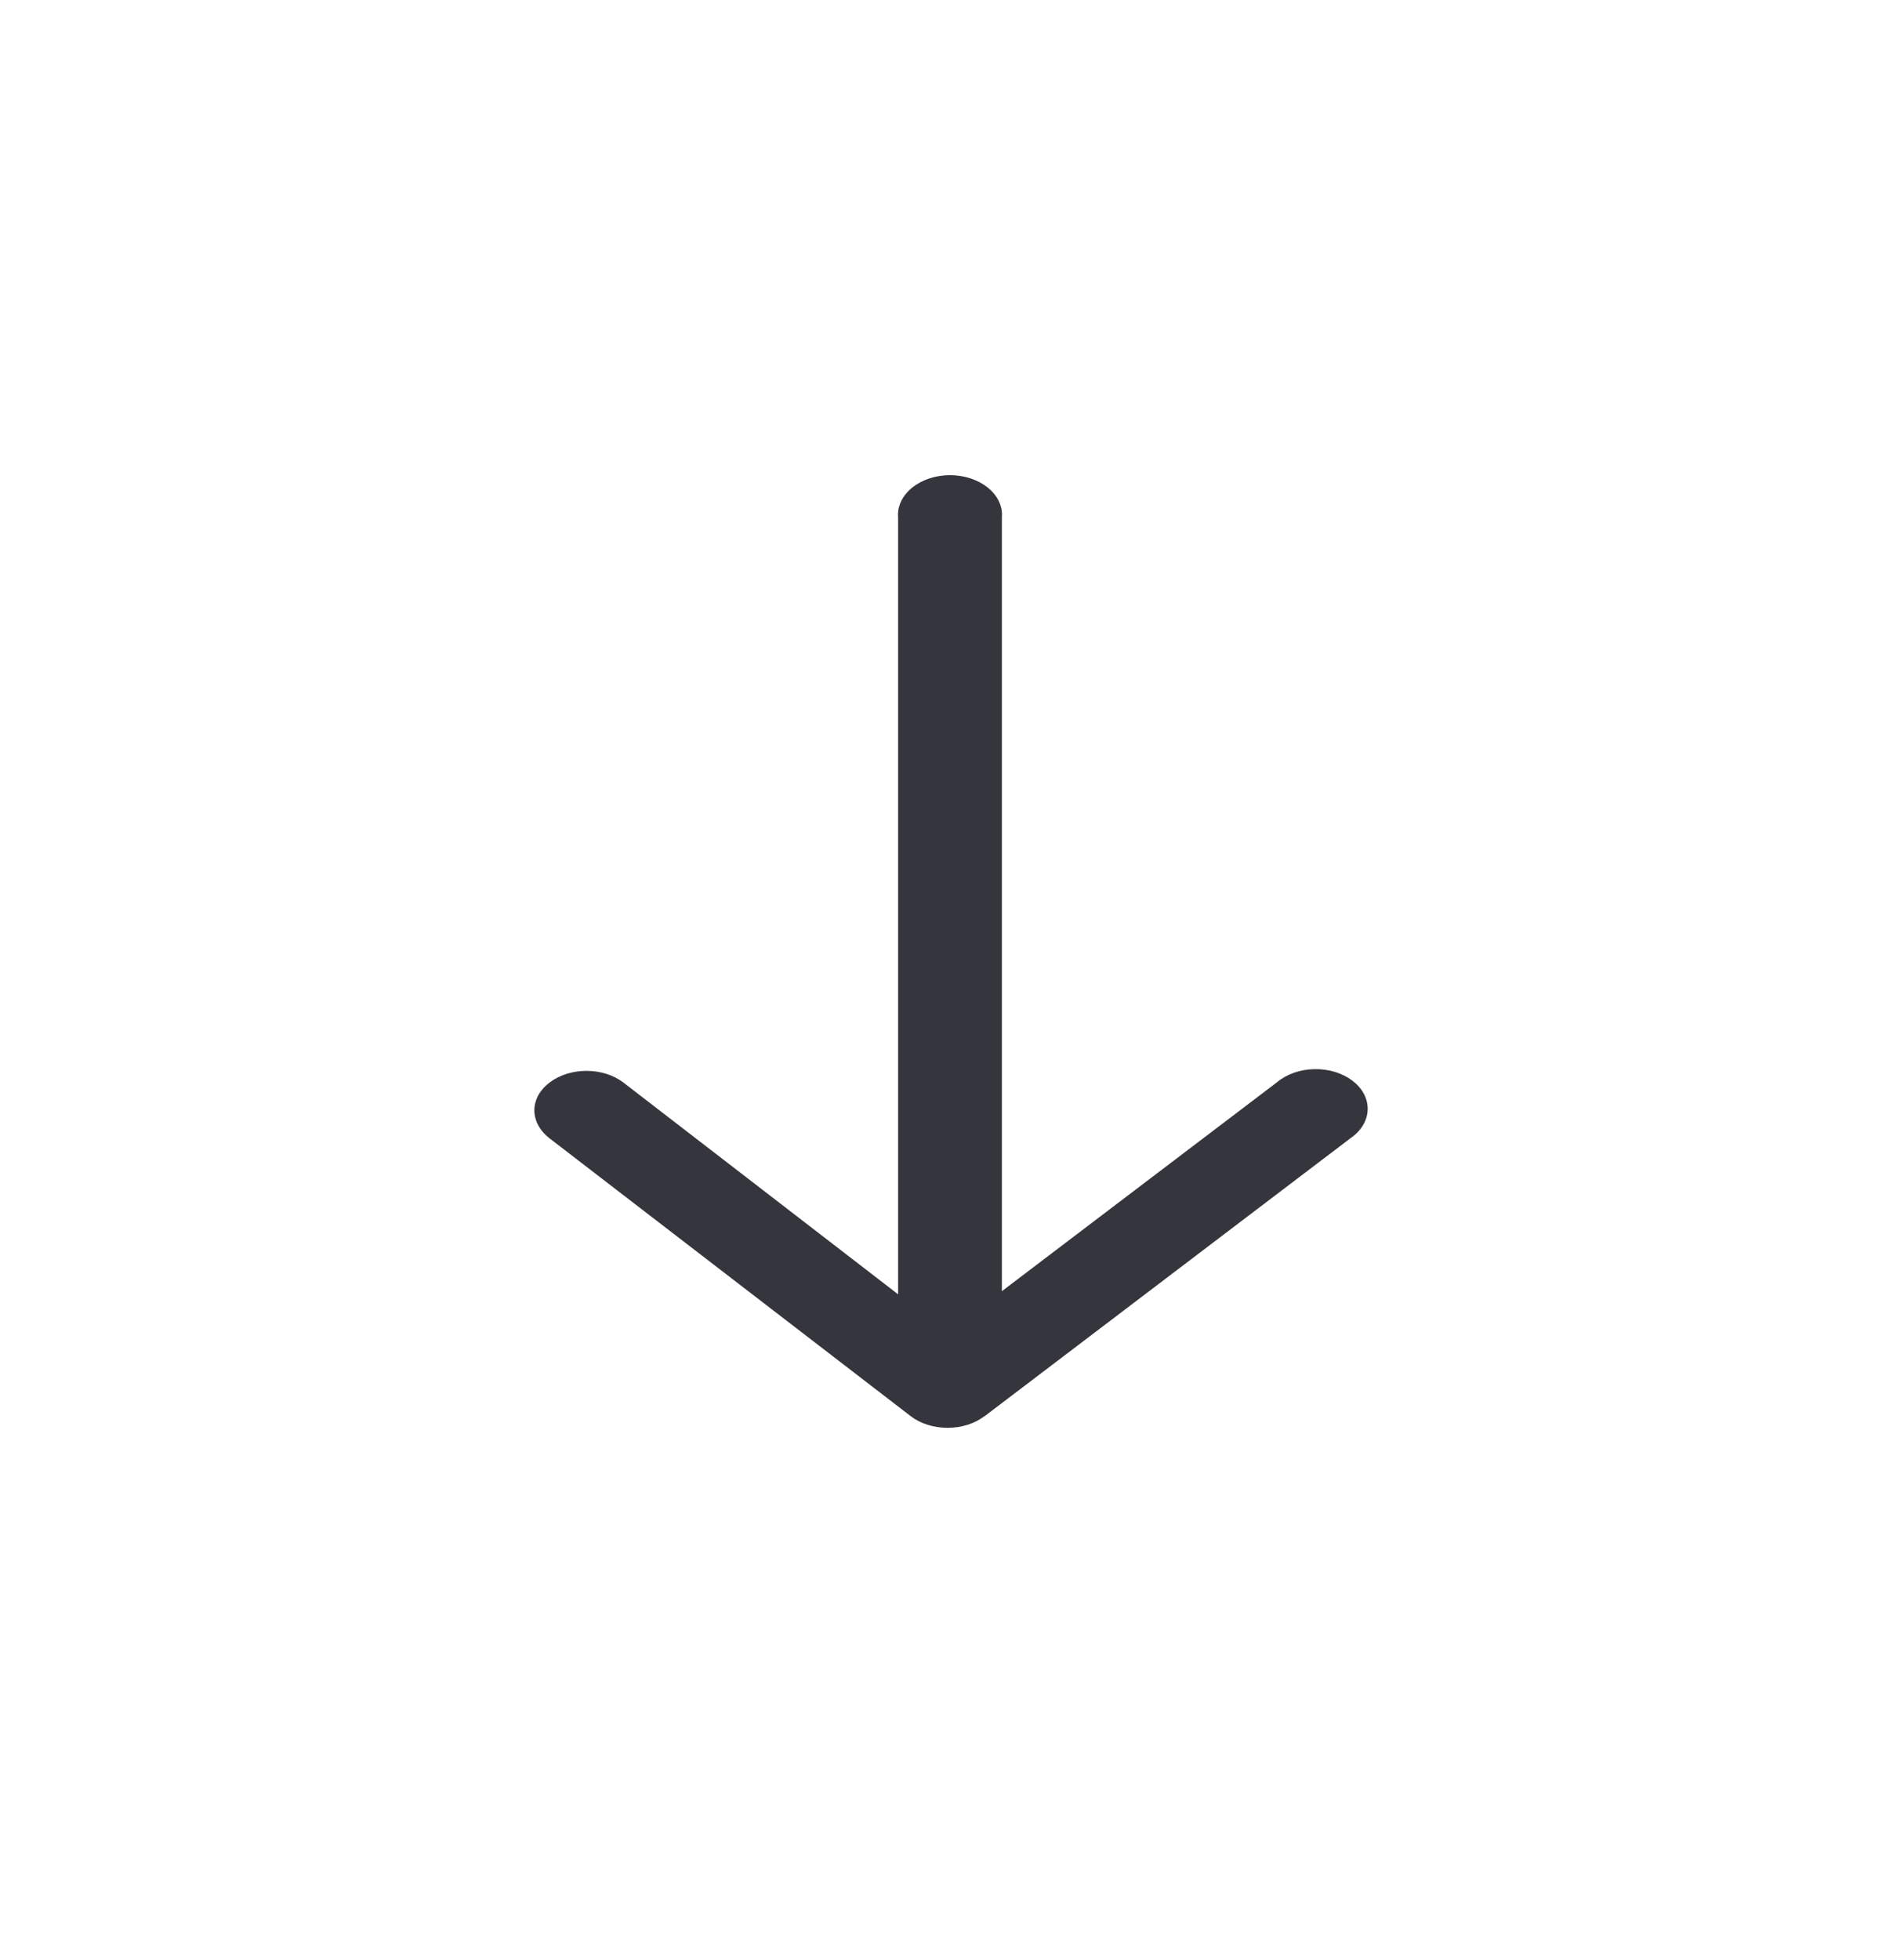 <svg width="32" height="33" viewBox="0 0 32 33" fill="none" xmlns="http://www.w3.org/2000/svg">
<path d="M16.579 23.846L22.741 19.166C22.83 19.105 22.902 19.032 22.952 18.95C23.003 18.867 23.031 18.778 23.034 18.687C23.038 18.597 23.017 18.506 22.974 18.422C22.93 18.337 22.864 18.261 22.78 18.196C22.696 18.132 22.595 18.081 22.485 18.047C22.374 18.014 22.256 17.997 22.137 18C22.017 18.002 21.9 18.023 21.792 18.061C21.684 18.099 21.587 18.153 21.507 18.221L16.874 21.738V8.708C16.882 8.617 16.864 8.526 16.824 8.441C16.783 8.355 16.72 8.277 16.638 8.21C16.556 8.144 16.457 8.091 16.348 8.055C16.238 8.019 16.12 8 16 8C15.88 8 15.762 8.019 15.652 8.055C15.543 8.091 15.444 8.144 15.362 8.21C15.28 8.277 15.217 8.355 15.176 8.441C15.136 8.526 15.118 8.617 15.126 8.708V21.791L10.496 18.223C10.332 18.099 10.11 18.029 9.878 18.029C9.646 18.029 9.423 18.099 9.259 18.223C9.177 18.285 9.112 18.358 9.067 18.438C9.023 18.519 9 18.606 9 18.693C9 18.869 9.091 19.038 9.253 19.163L15.339 23.843C15.42 23.905 15.517 23.955 15.623 23.988C15.73 24.022 15.844 24.039 15.959 24.039C16.074 24.039 16.188 24.022 16.295 23.988C16.401 23.955 16.498 23.905 16.579 23.843V23.846Z" fill="#35353D"/>
</svg>
